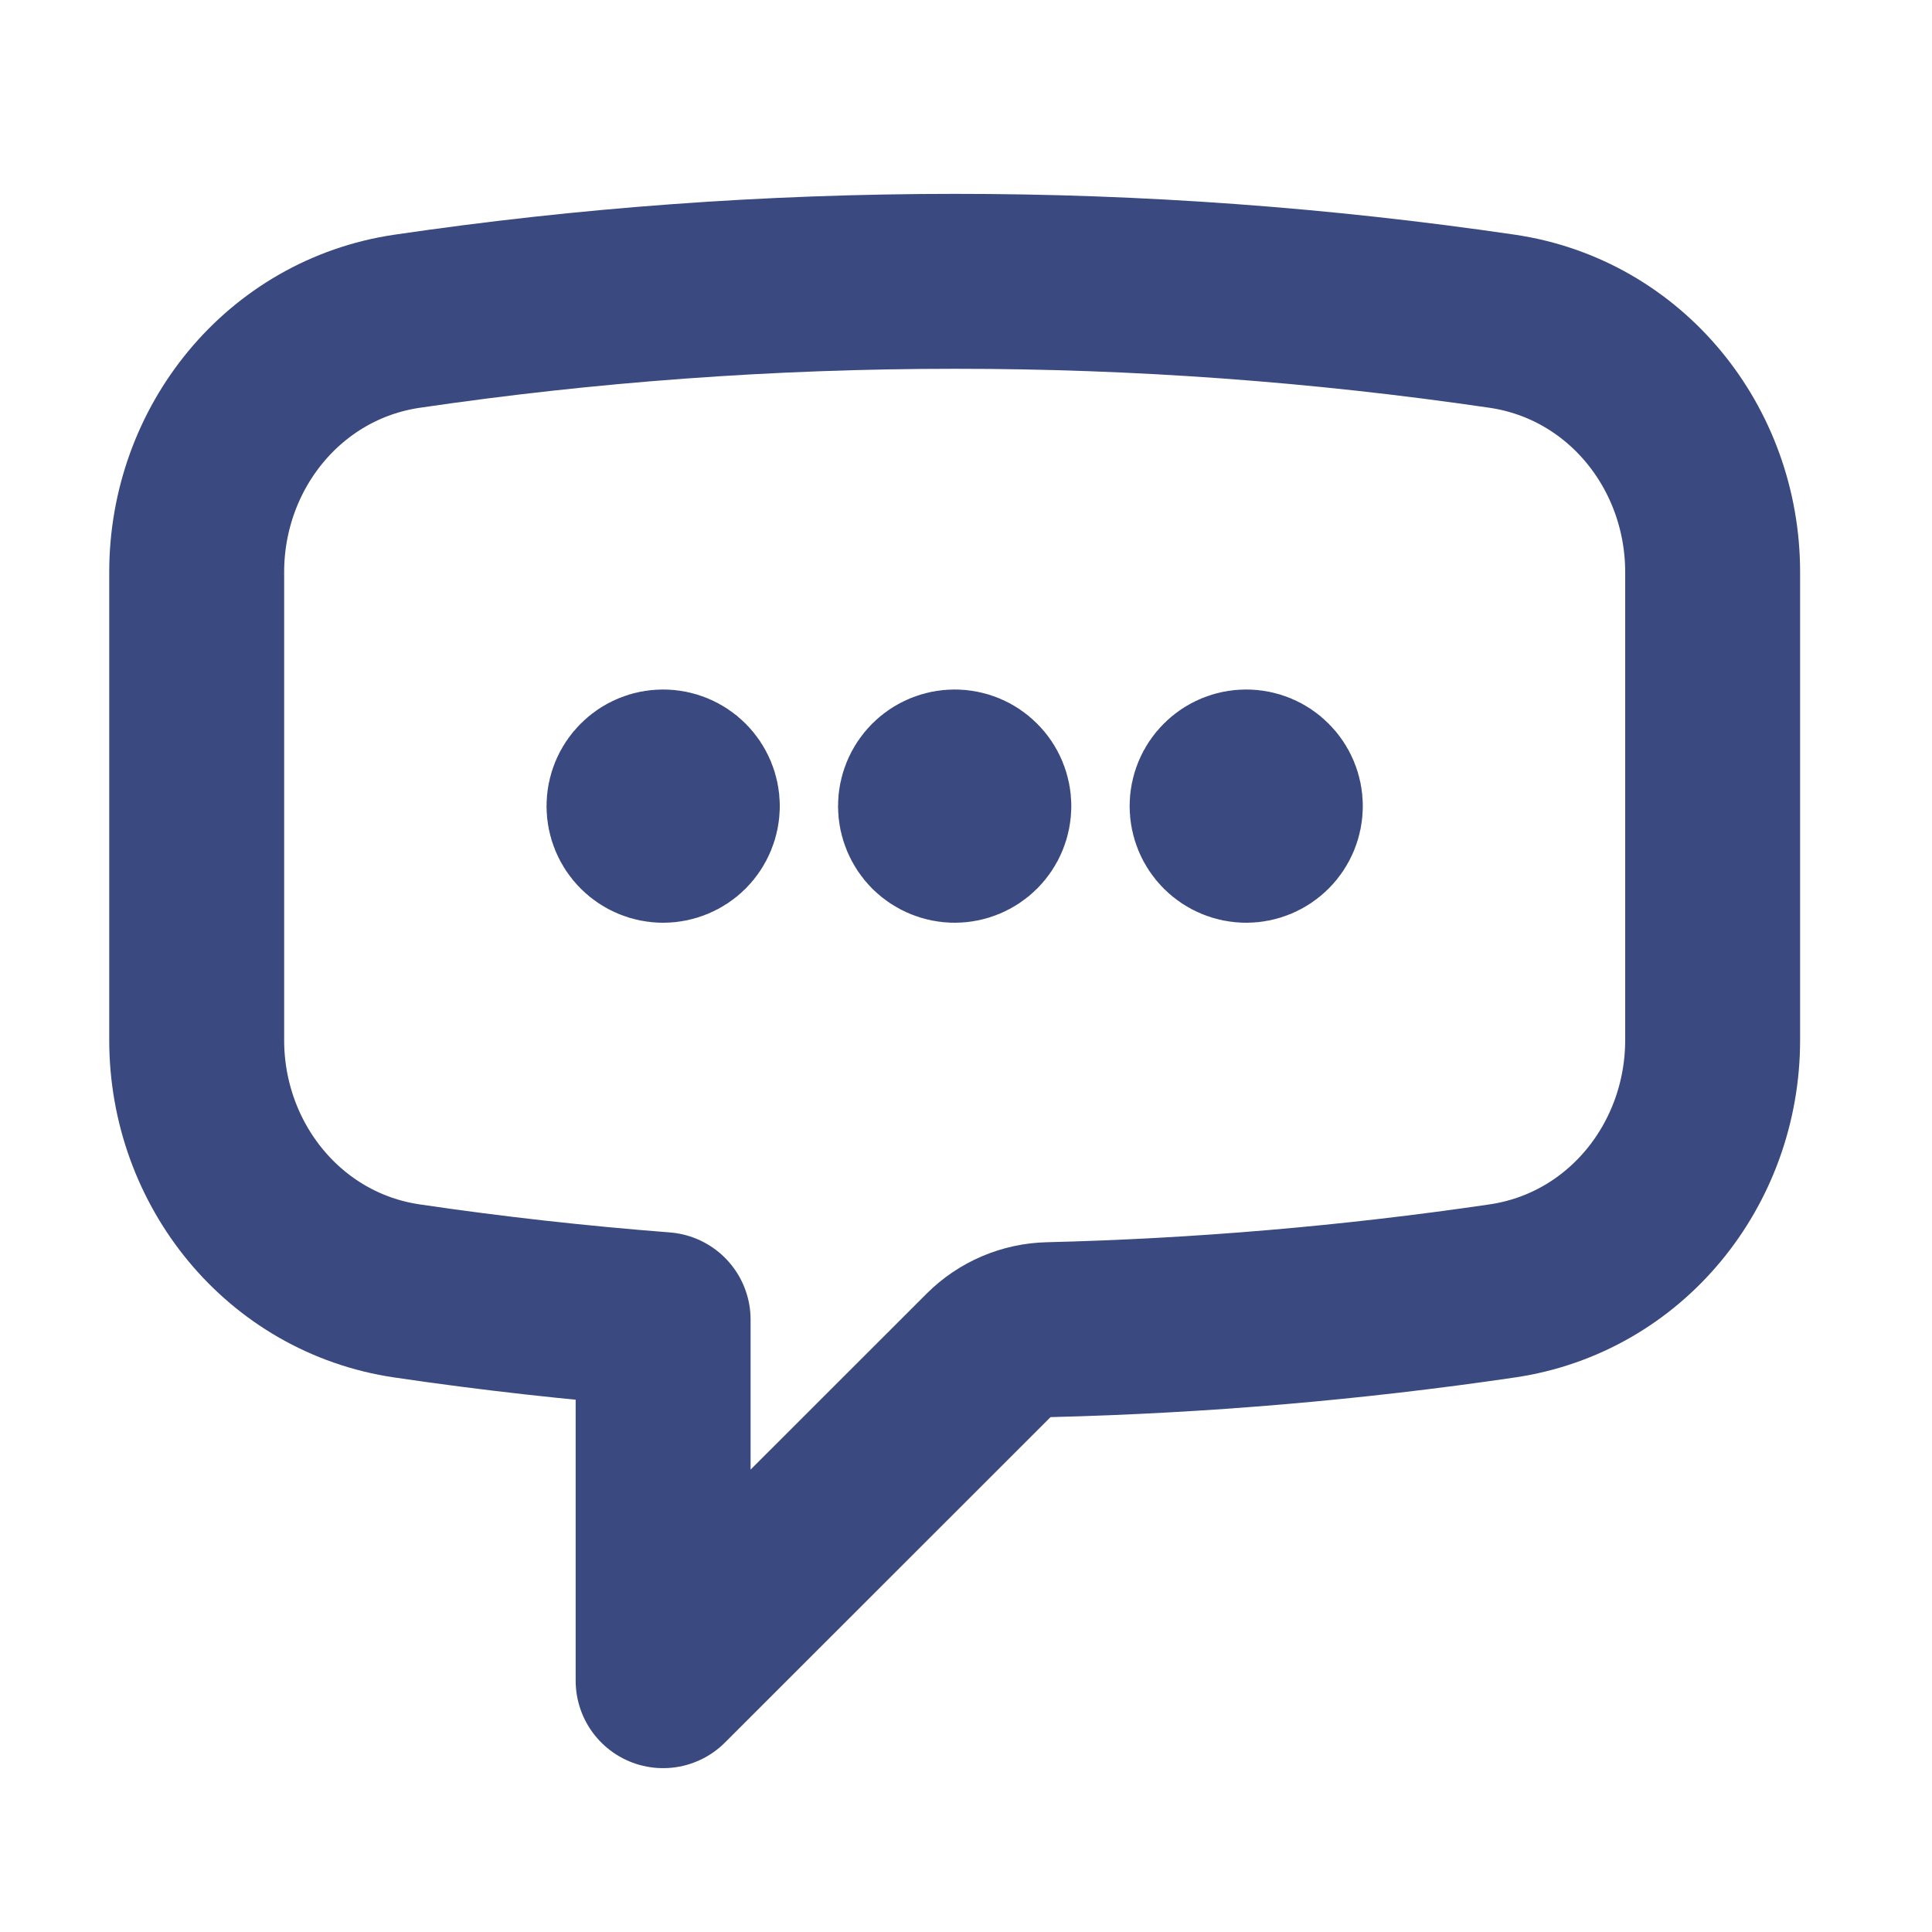 <svg width="26" height="26" viewBox="0 0 26 26" fill="none" xmlns="http://www.w3.org/2000/svg">
<path d="M9.317 10.848C9.317 10.952 9.275 11.052 9.202 11.126C9.128 11.199 9.028 11.241 8.924 11.241C8.82 11.241 8.72 11.199 8.647 11.126C8.573 11.052 8.532 10.952 8.532 10.848C8.532 10.744 8.573 10.644 8.647 10.571C8.72 10.497 8.82 10.456 8.924 10.456C9.028 10.456 9.128 10.497 9.202 10.571C9.275 10.644 9.317 10.744 9.317 10.848ZM9.317 10.848H8.924M13.24 10.848C13.24 10.952 13.199 11.052 13.125 11.126C13.052 11.199 12.952 11.241 12.848 11.241C12.744 11.241 12.644 11.199 12.57 11.126C12.497 11.052 12.455 10.952 12.455 10.848C12.455 10.744 12.497 10.644 12.57 10.571C12.644 10.497 12.744 10.456 12.848 10.456C12.952 10.456 13.052 10.497 13.125 10.571C13.199 10.644 13.24 10.744 13.24 10.848ZM13.24 10.848H12.848M17.163 10.848C17.163 10.952 17.122 11.052 17.048 11.126C16.975 11.199 16.875 11.241 16.771 11.241C16.667 11.241 16.567 11.199 16.494 11.126C16.42 11.052 16.379 10.952 16.379 10.848C16.379 10.744 16.42 10.644 16.494 10.571C16.567 10.497 16.667 10.456 16.771 10.456C16.875 10.456 16.975 10.497 17.048 10.571C17.122 10.644 17.163 10.744 17.163 10.848ZM17.163 10.848H16.771M2.647 13.997C2.647 15.671 3.822 17.13 5.479 17.373C6.616 17.541 7.765 17.669 8.924 17.759V22.618L13.302 18.242C13.518 18.026 13.81 17.901 14.116 17.894C16.157 17.844 18.194 17.67 20.215 17.373C21.873 17.13 23.048 15.672 23.048 13.996V7.7C23.048 6.024 21.873 4.567 20.216 4.323C17.776 3.965 15.314 3.785 12.848 3.786C10.345 3.786 7.884 3.969 5.479 4.323C3.822 4.567 2.647 6.025 2.647 7.7V13.996V13.997Z" stroke="#3A4980" stroke-width="2.354" stroke-linecap="round" stroke-linejoin="round"/>
</svg>
